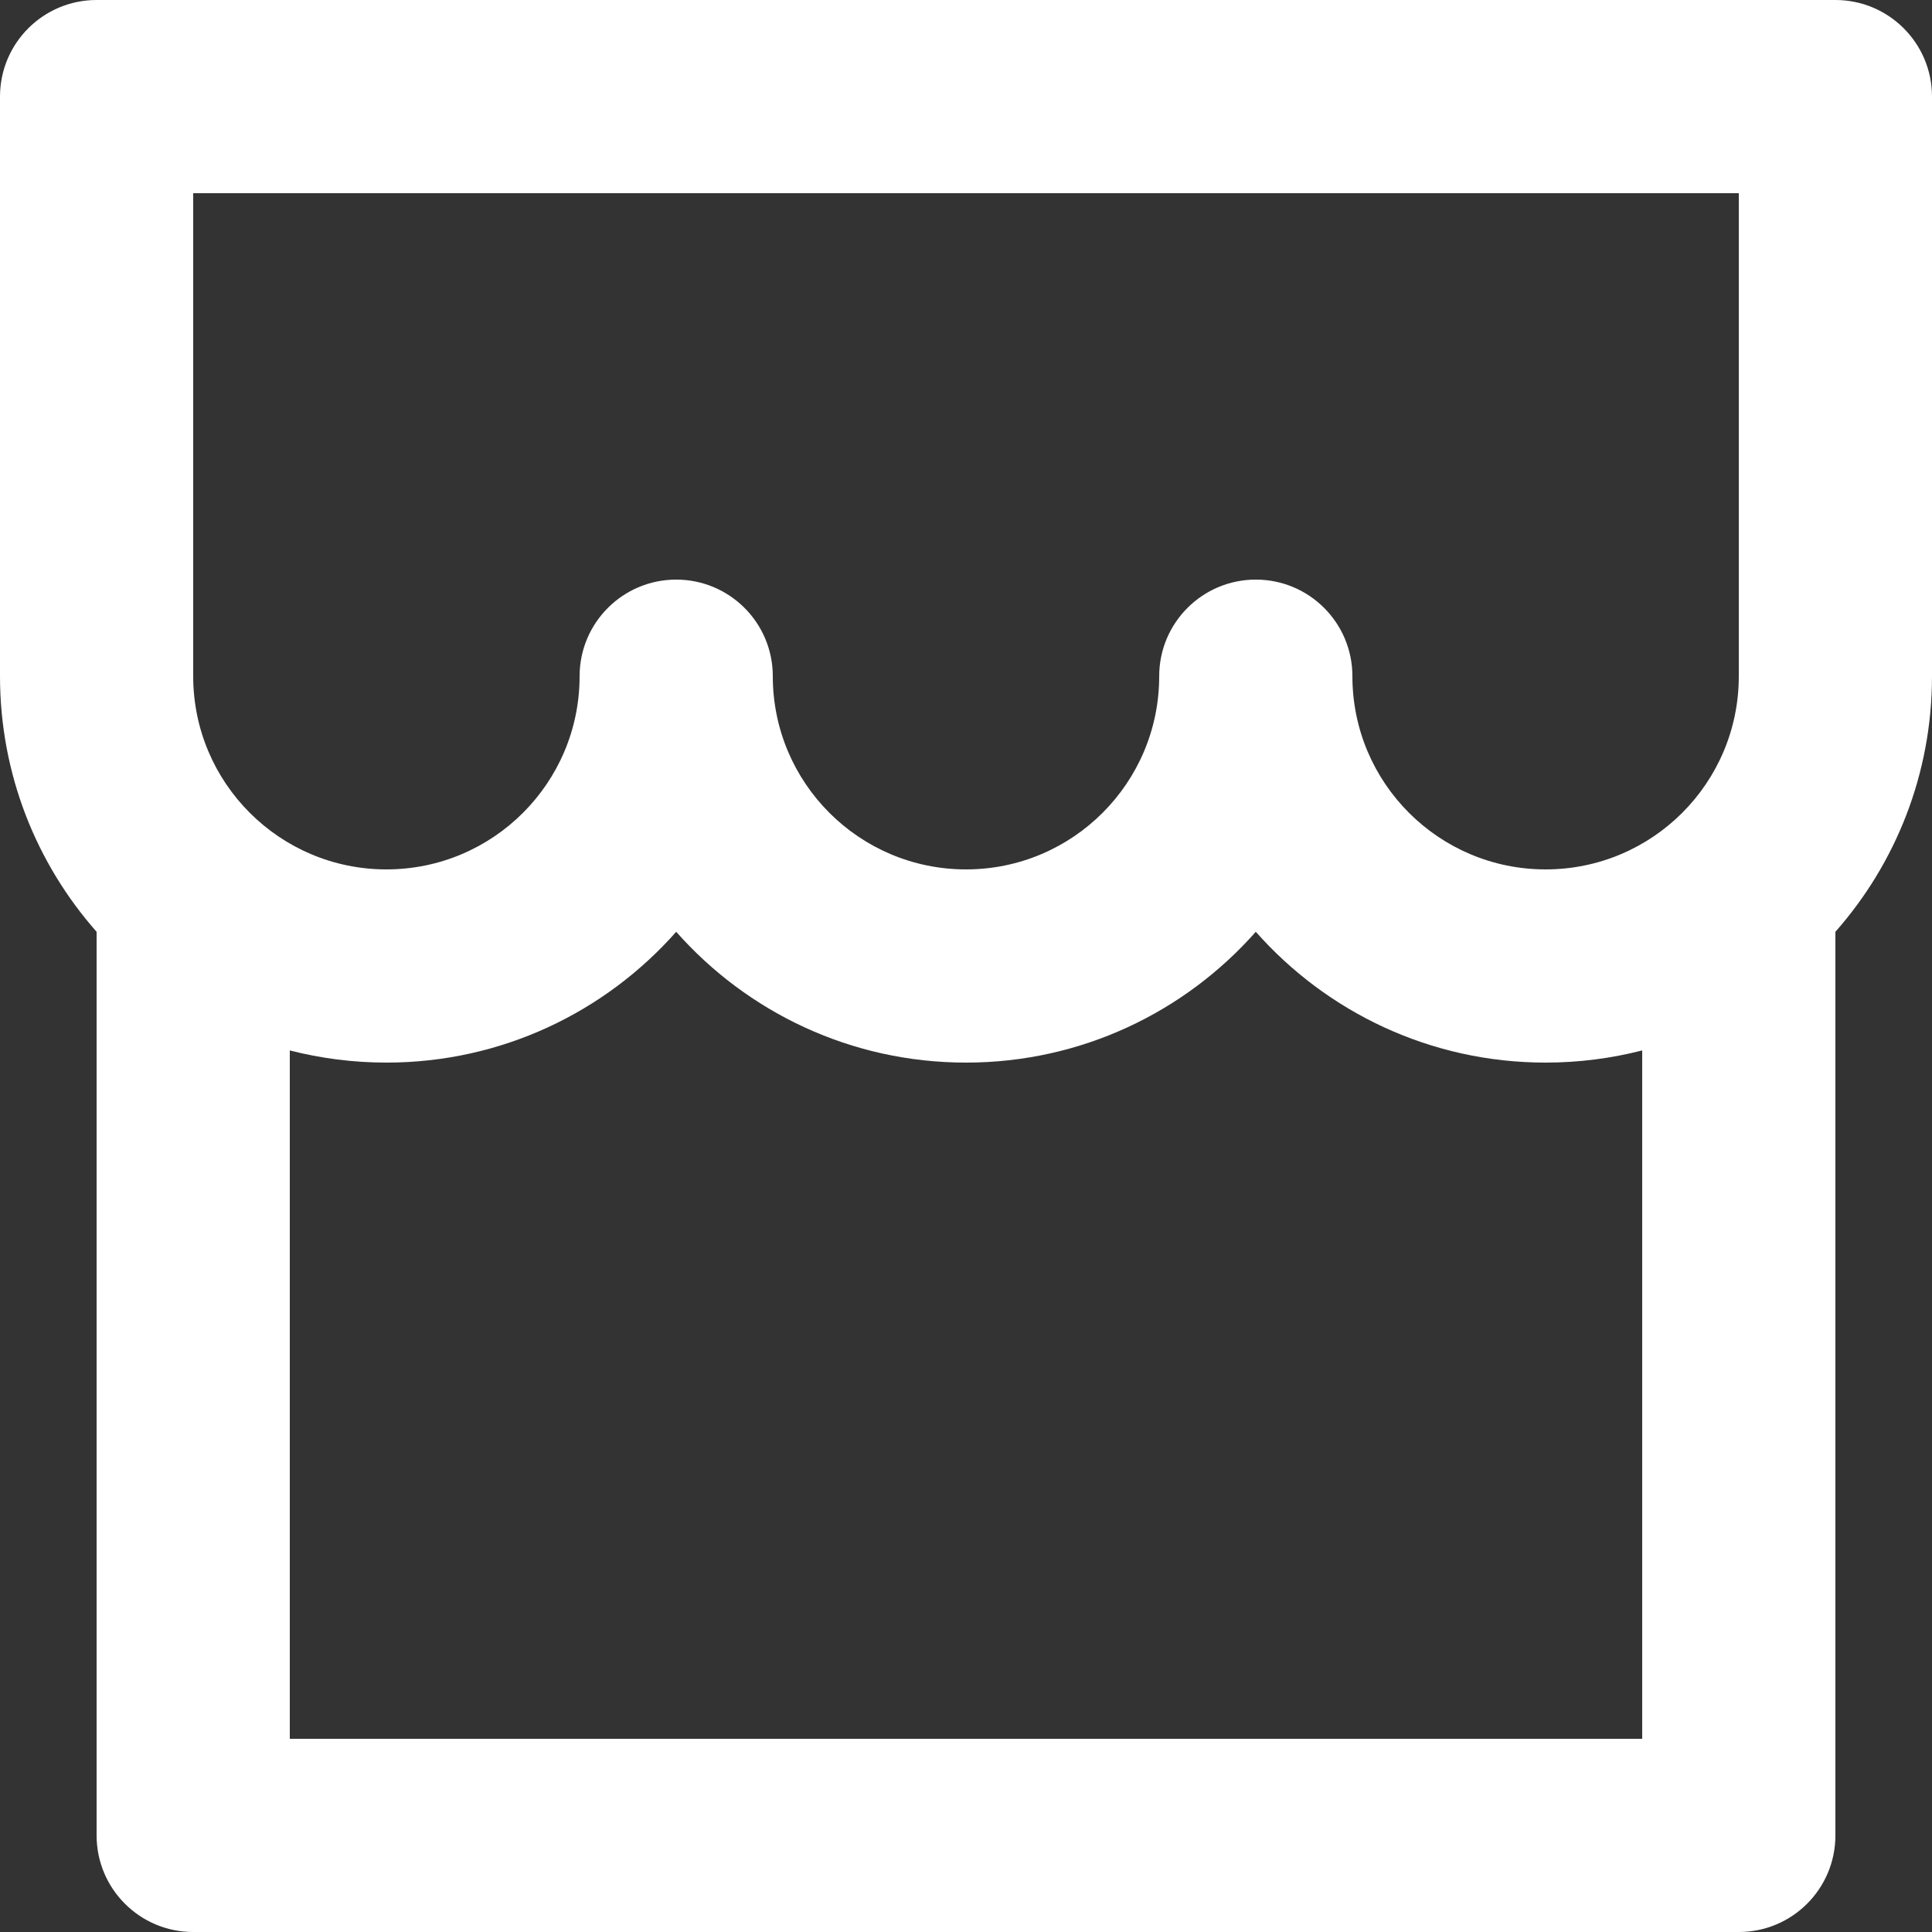 <svg width="24" height="24" viewBox="0 0 24 24" fill="none" xmlns="http://www.w3.org/2000/svg">
<rect x="0" y="0" width="24" height="24" fill="#333333" stroke="none"/>
<path d="M22.8 11.575V22.8C22.8 23.463 22.263 24 21.6 24H2.4C1.737 24 1.2 23.463 1.2 22.8V11.575C0.453 10.729 0 9.617 0 8.4V1.2C0 0.537 0.537 0 1.2 0H22.8C23.463 0 24 0.537 24 1.2V8.4C24 9.617 23.547 10.729 22.8 11.575ZM20.4 13.049C20.017 13.147 19.614 13.2 19.2 13.2C17.766 13.2 16.48 12.571 15.6 11.575C14.72 12.571 13.434 13.2 12 13.2C10.566 13.2 9.28 12.571 8.4 11.575C7.52 12.571 6.234 13.2 4.8 13.2C4.386 13.2 3.984 13.147 3.6 13.049V21.6H20.4V13.049ZM14.4 8.4C14.4 7.737 14.937 7.2 15.6 7.2C16.263 7.2 16.8 7.737 16.8 8.4C16.8 9.726 17.875 10.8 19.2 10.8C20.526 10.8 21.6 9.726 21.6 8.4V2.4H2.4V8.4C2.4 9.726 3.475 10.8 4.8 10.8C6.125 10.8 7.2 9.726 7.2 8.4C7.2 7.737 7.737 7.2 8.4 7.2C9.063 7.2 9.6 7.737 9.6 8.4C9.6 9.726 10.675 10.8 12 10.8C13.325 10.8 14.4 9.726 14.4 8.4Z" fill="white"/>
</svg>
